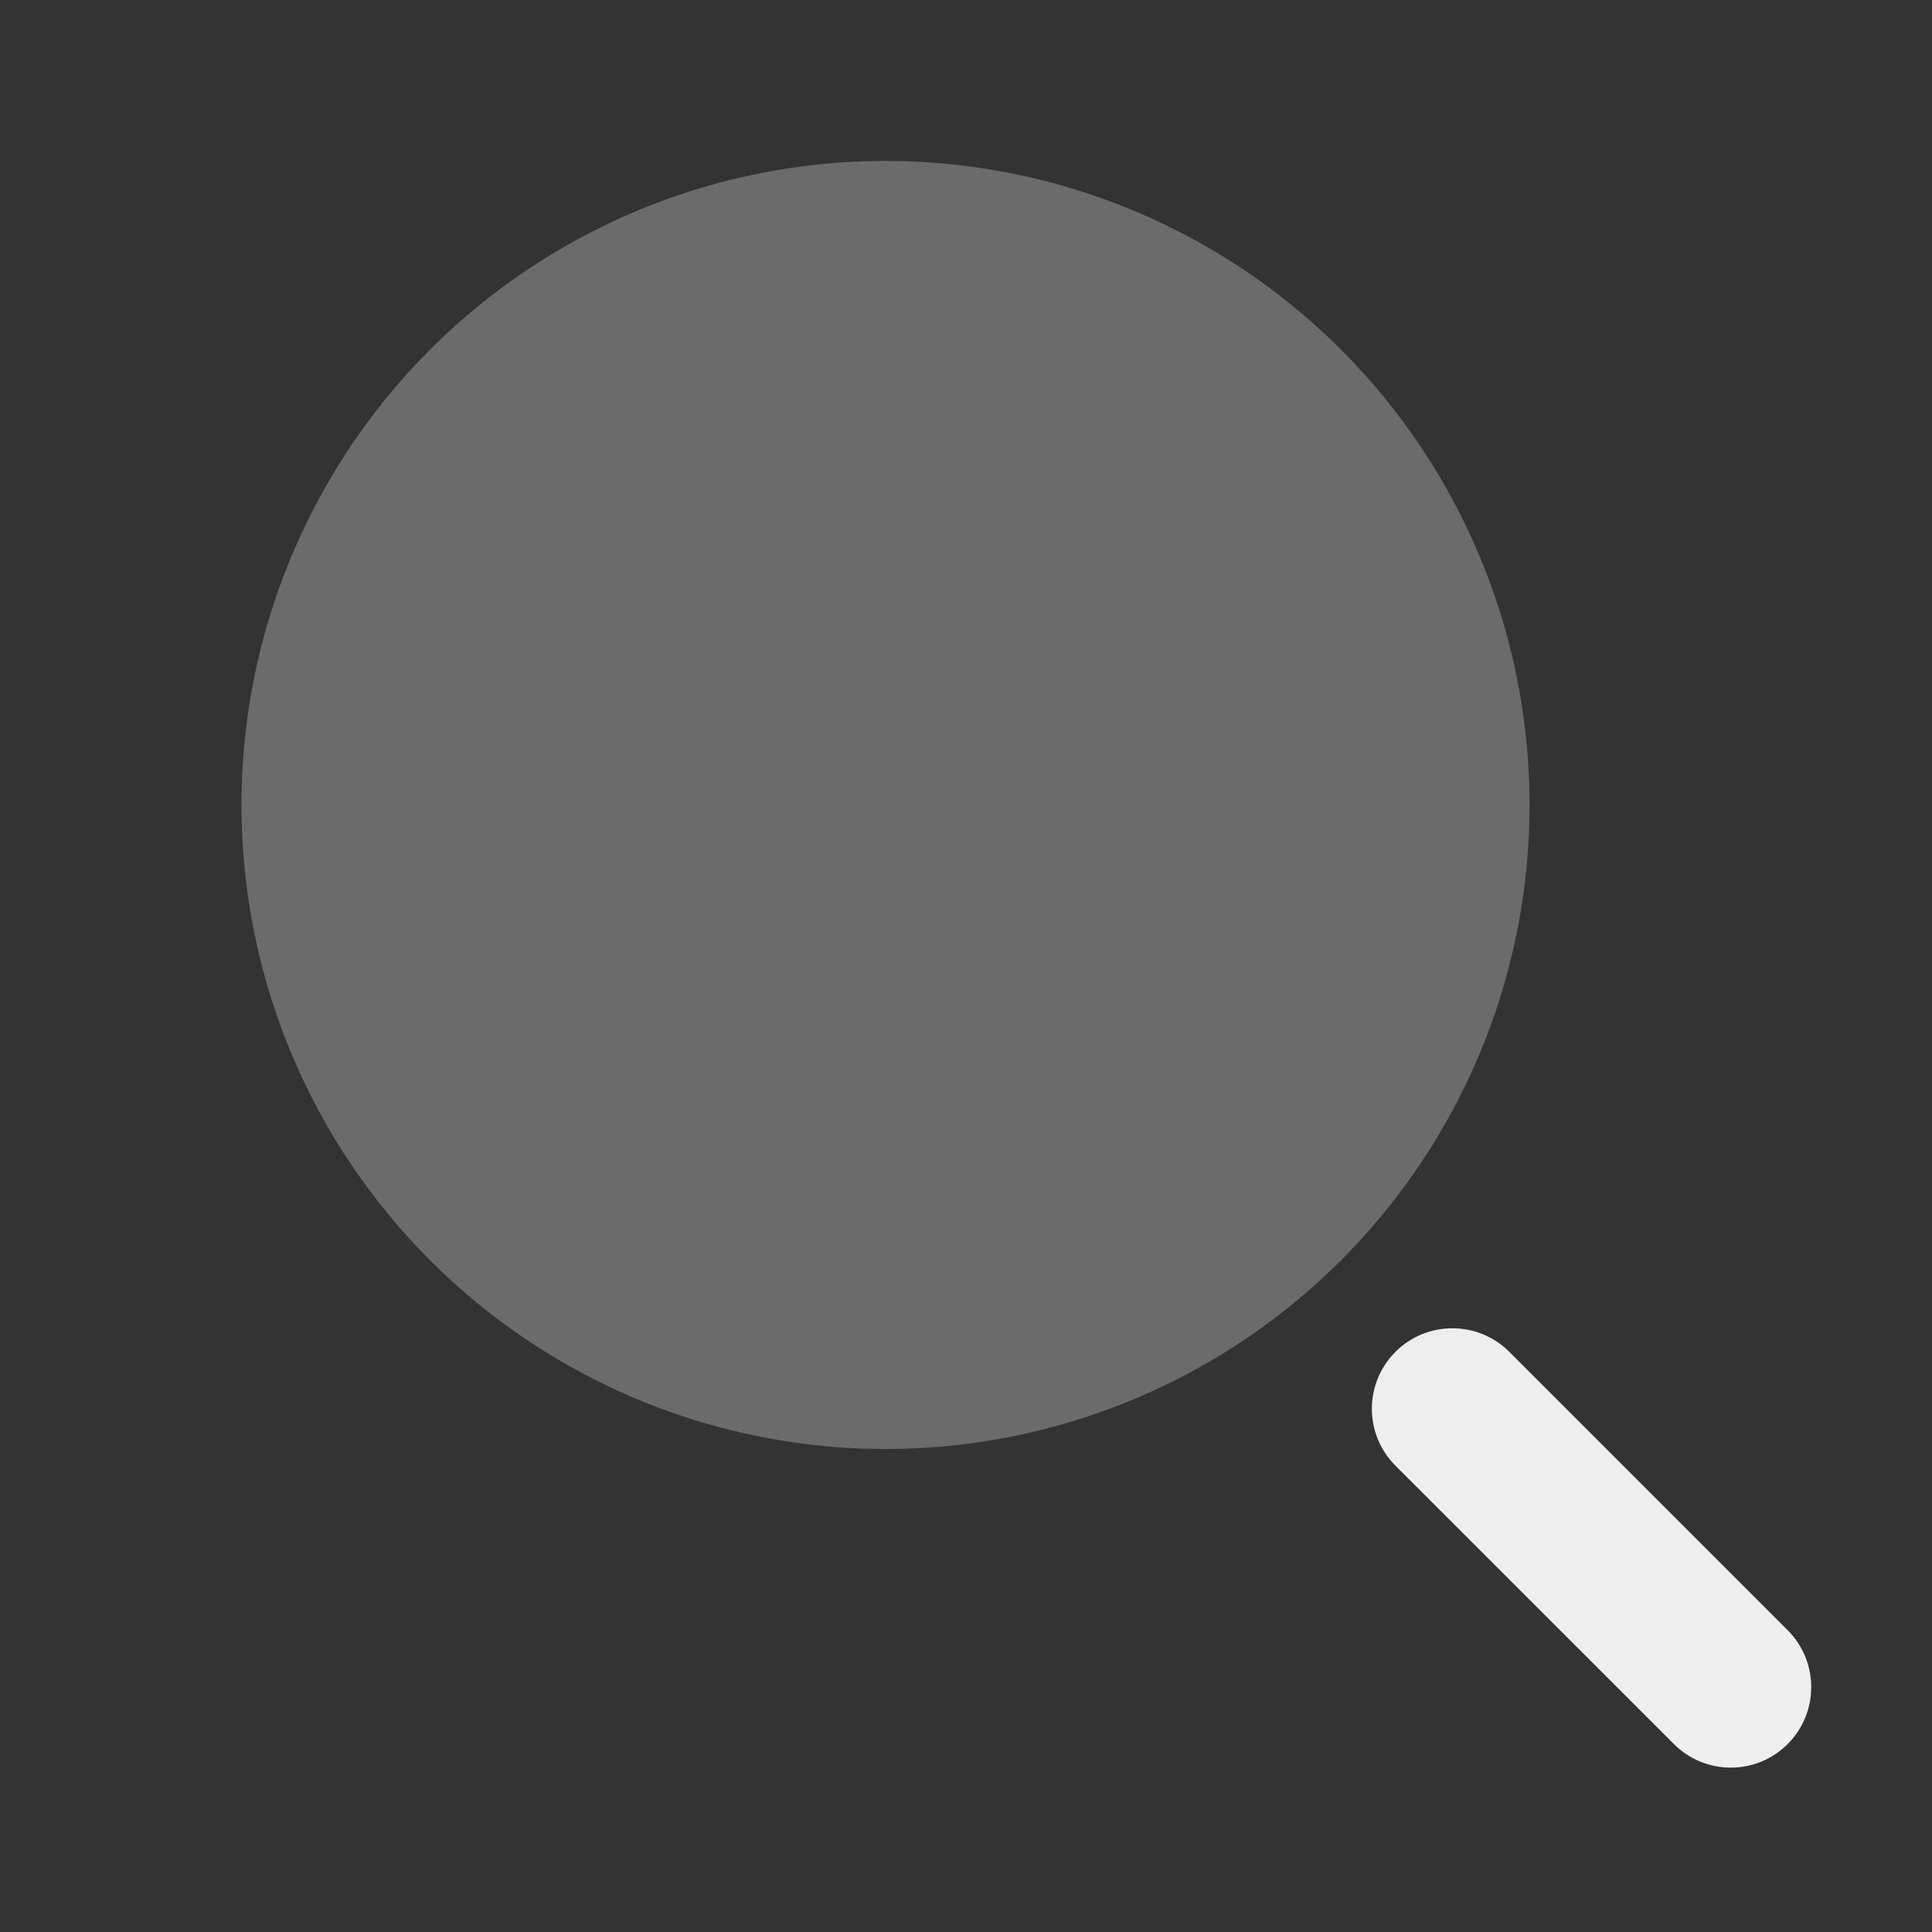<svg width="20" height="20" viewBox="0 0 20 20" fill="none" xmlns="http://www.w3.org/2000/svg">
<rect x="0" y="0" width="20" height="20" fill="#333333" stroke="none"/>
<circle opacity="0.3" cx="9.167" cy="8.333" r="6.667" fill="#EEEEEE"/>
<path fill-rule="evenodd" clip-rule="evenodd" d="M14.446 13.994C14.771 13.669 15.299 13.669 15.624 13.994L18.506 16.876C18.831 17.201 18.831 17.729 18.506 18.054C18.181 18.38 17.653 18.38 17.328 18.054L14.446 15.173C14.12 14.847 14.12 14.32 14.446 13.994Z" fill="#EEEEEE"/>
</svg>
